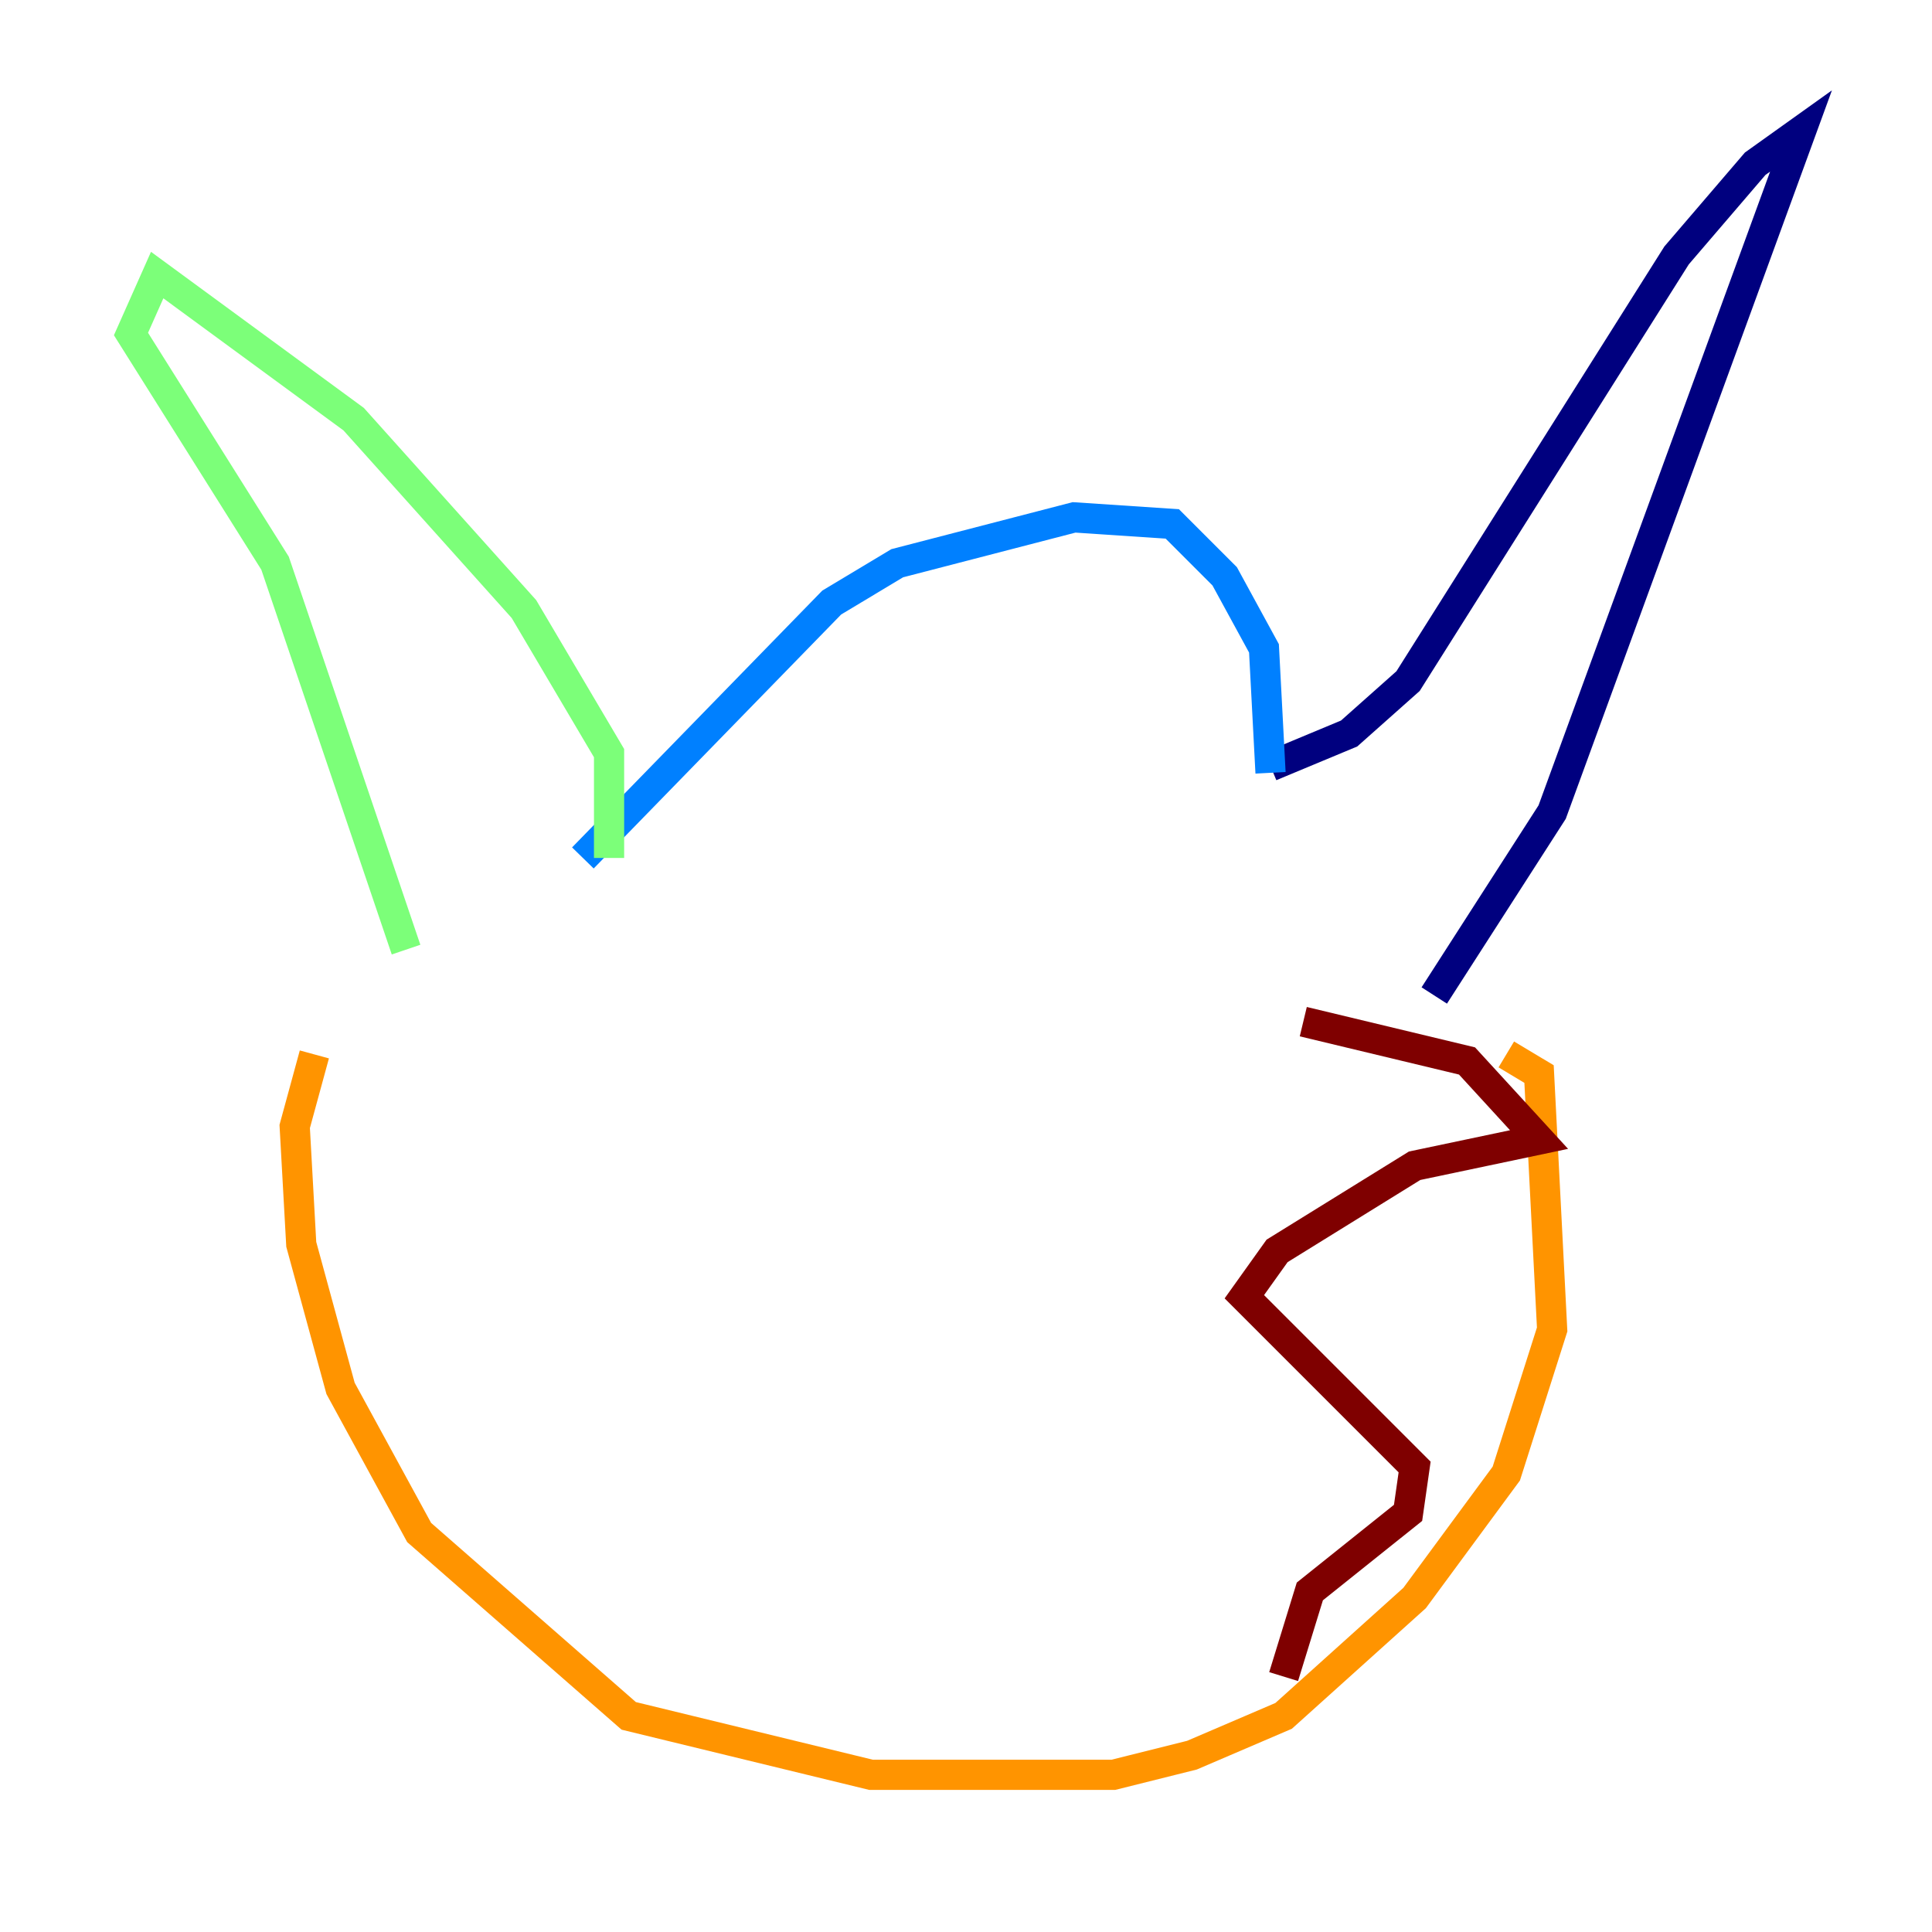 <?xml version="1.0" encoding="utf-8" ?>
<svg baseProfile="tiny" height="128" version="1.2" viewBox="0,0,128,128" width="128" xmlns="http://www.w3.org/2000/svg" xmlns:ev="http://www.w3.org/2001/xml-events" xmlns:xlink="http://www.w3.org/1999/xlink"><defs /><polyline fill="none" points="95.024,65.953 102.834,53.803 119.322,8.678 116.285,10.848 111.078,16.922 93.288,45.125 89.383,48.597 84.176,50.766" stroke="#00007f" stroke-width="2" /><polyline fill="none" points="84.176,51.2 83.742,42.956 81.139,38.183 77.668,34.712 71.159,34.278 59.444,37.315 55.105,39.919 38.617,56.841" stroke="#0080ff" stroke-width="2" /><polyline fill="none" points="40.352,56.841 40.352,49.898 34.712,40.352 23.43,27.77 10.414,18.224 8.678,22.129 18.224,37.315 26.902,62.915" stroke="#7cff79" stroke-width="2" /><polyline fill="none" points="20.827,69.858 19.525,74.63 19.959,82.441 22.563,91.986 27.77,101.532 41.654,113.681 57.709,117.586 73.763,117.586 78.969,116.285 85.044,113.681 93.722,105.871 99.797,97.627 102.834,88.081 101.966,71.159 99.797,69.858" stroke="#ff9400" stroke-width="2" /><polyline fill="none" points="86.346,67.688 97.193,70.291 101.966,75.498 93.722,77.234 84.61,82.875 82.441,85.912 93.722,97.193 93.288,100.231 86.78,105.437 85.044,111.078" stroke="#7f0000" stroke-width="2" /></svg>